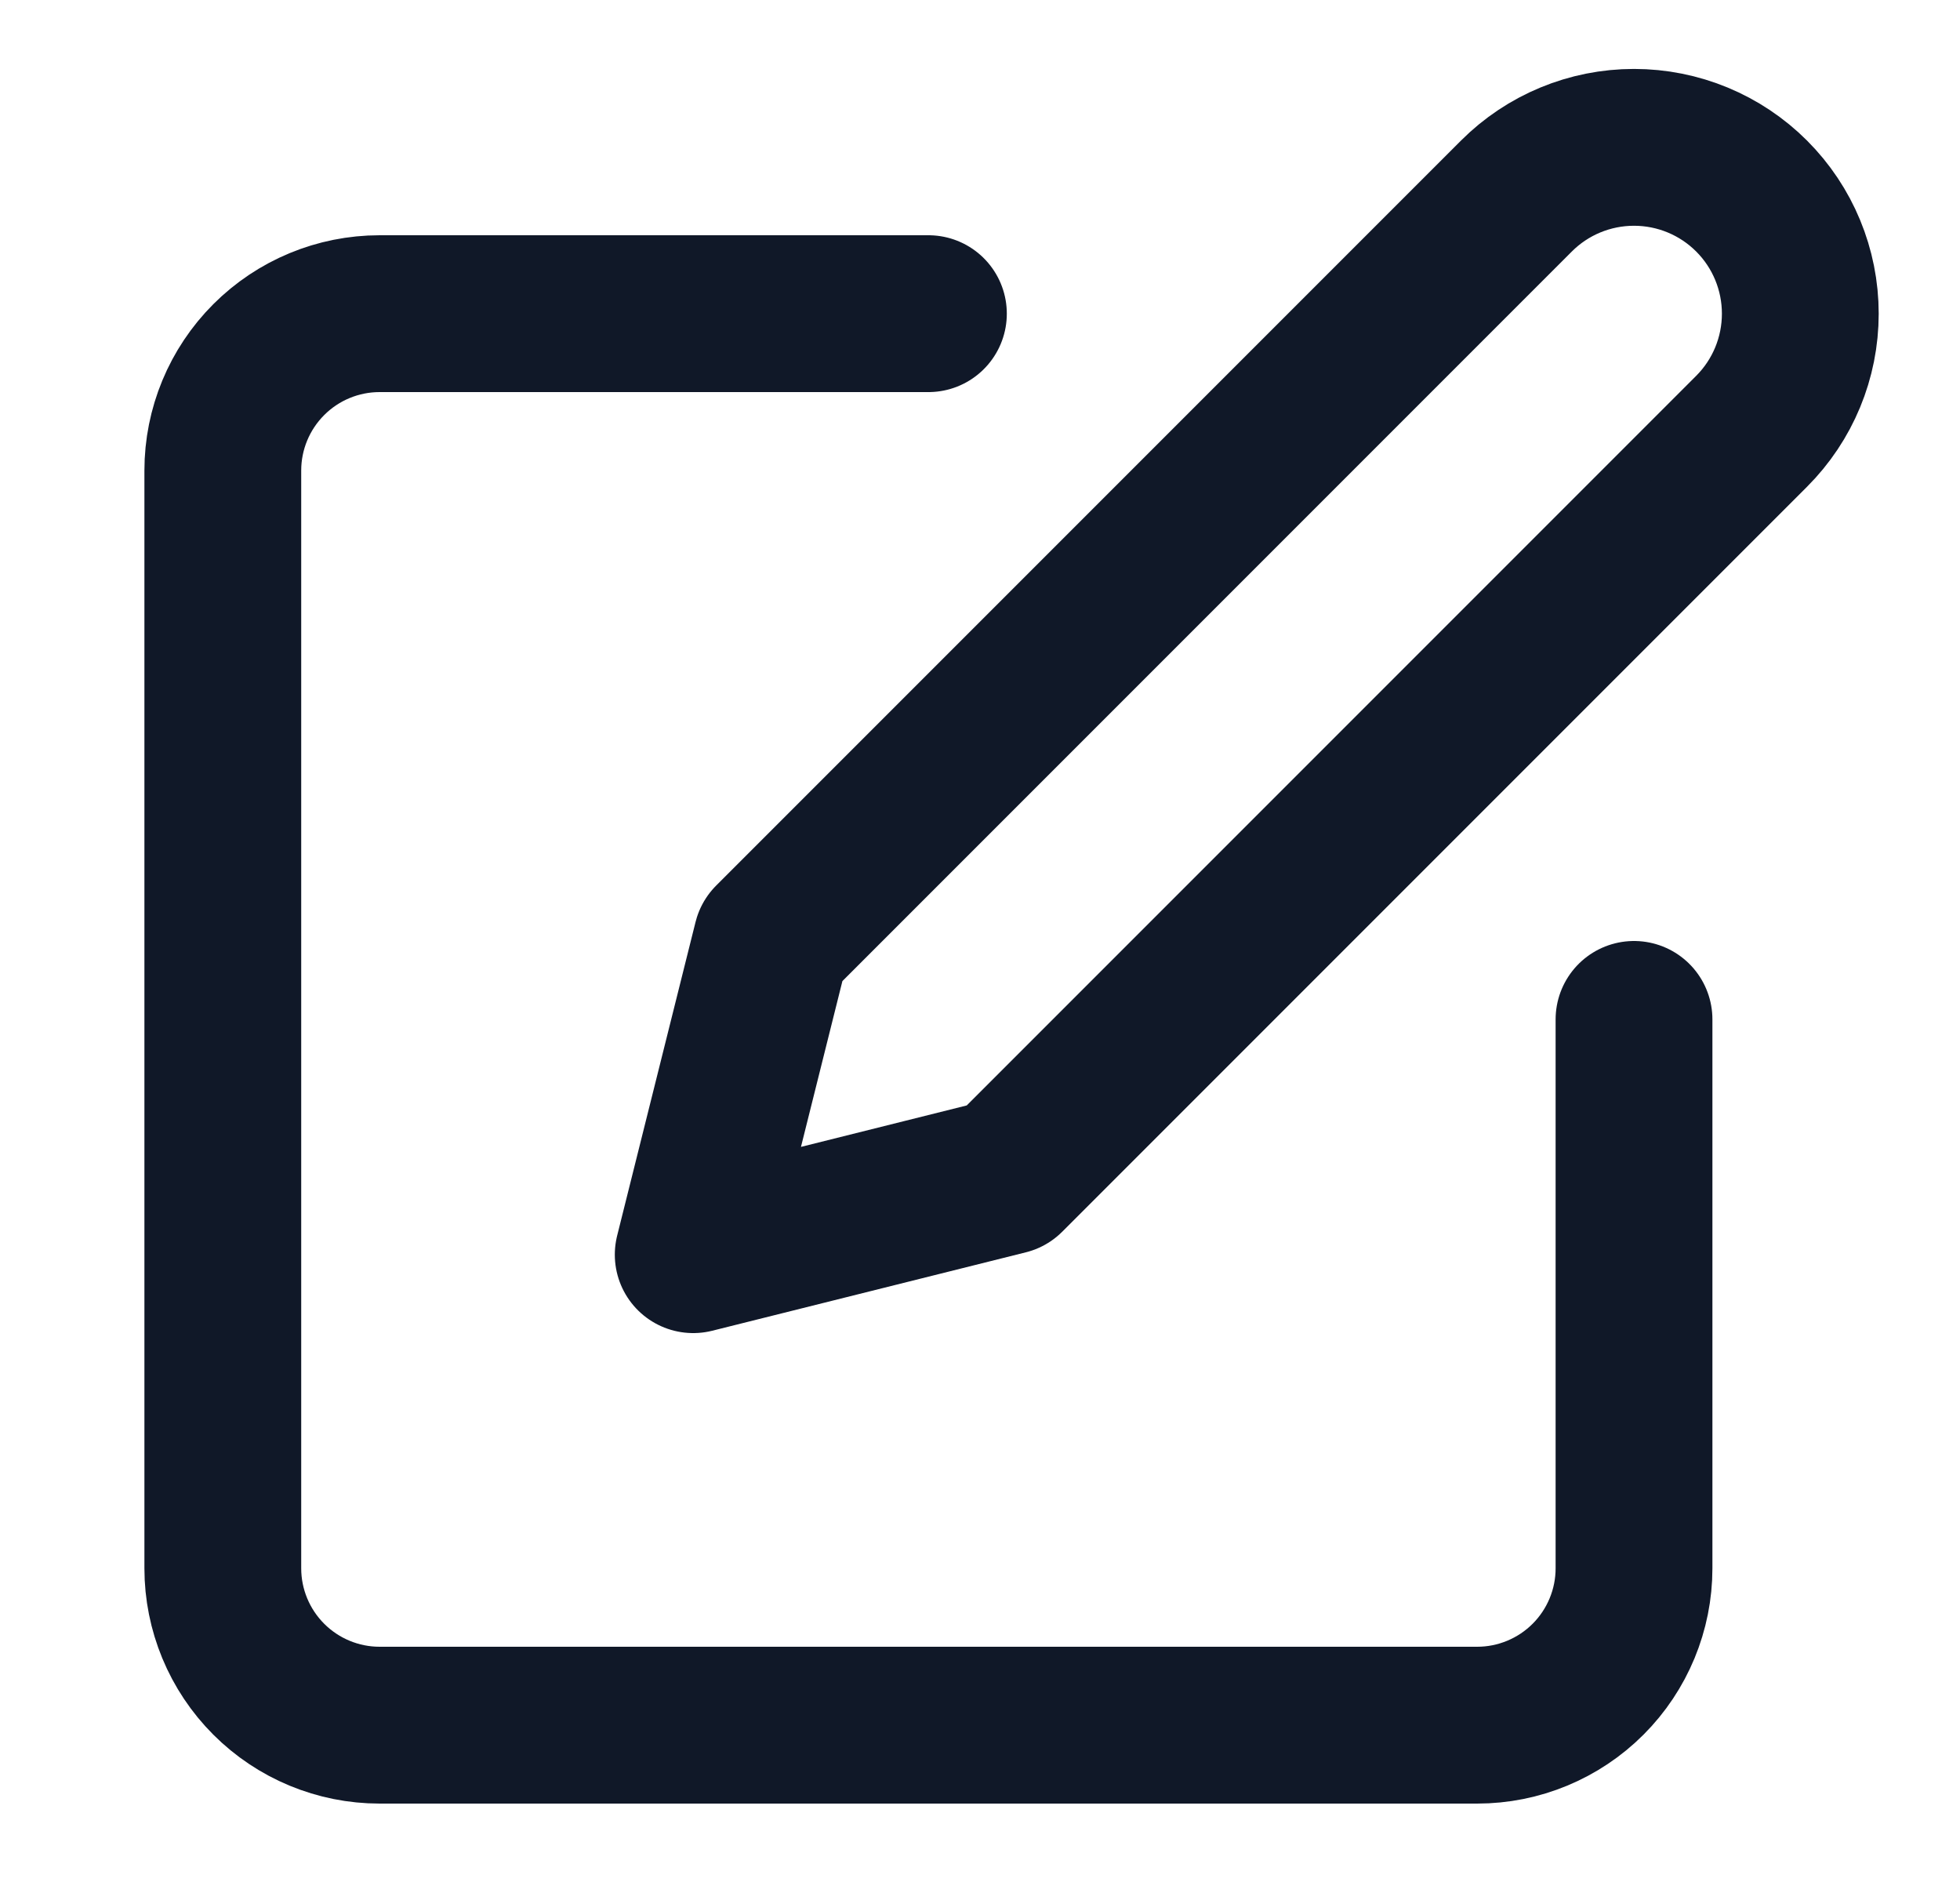 <svg width="25" height="24" viewBox="0 0 25 24" fill="none" xmlns="http://www.w3.org/2000/svg">
<path d="M11.842 4H4.842C4.311 4 3.803 4.211 3.428 4.586C3.053 4.961 2.842 5.47 2.842 6V20C2.842 20.53 3.053 21.039 3.428 21.414C3.803 21.789 4.311 22 4.842 22H18.842C19.372 22 19.881 21.789 20.256 21.414C20.631 21.039 20.842 20.53 20.842 20V13M19.342 2.5C19.74 2.102 20.279 1.879 20.842 1.879C21.404 1.879 21.944 2.102 22.342 2.5C22.74 2.898 22.963 3.437 22.963 4C22.963 4.563 22.74 5.102 22.342 5.5L12.842 15L8.842 16L9.842 12L19.342 2.5Z" stroke="#101828" stroke-width="2" stroke-linecap="round" stroke-linejoin="round"/>
</svg>
